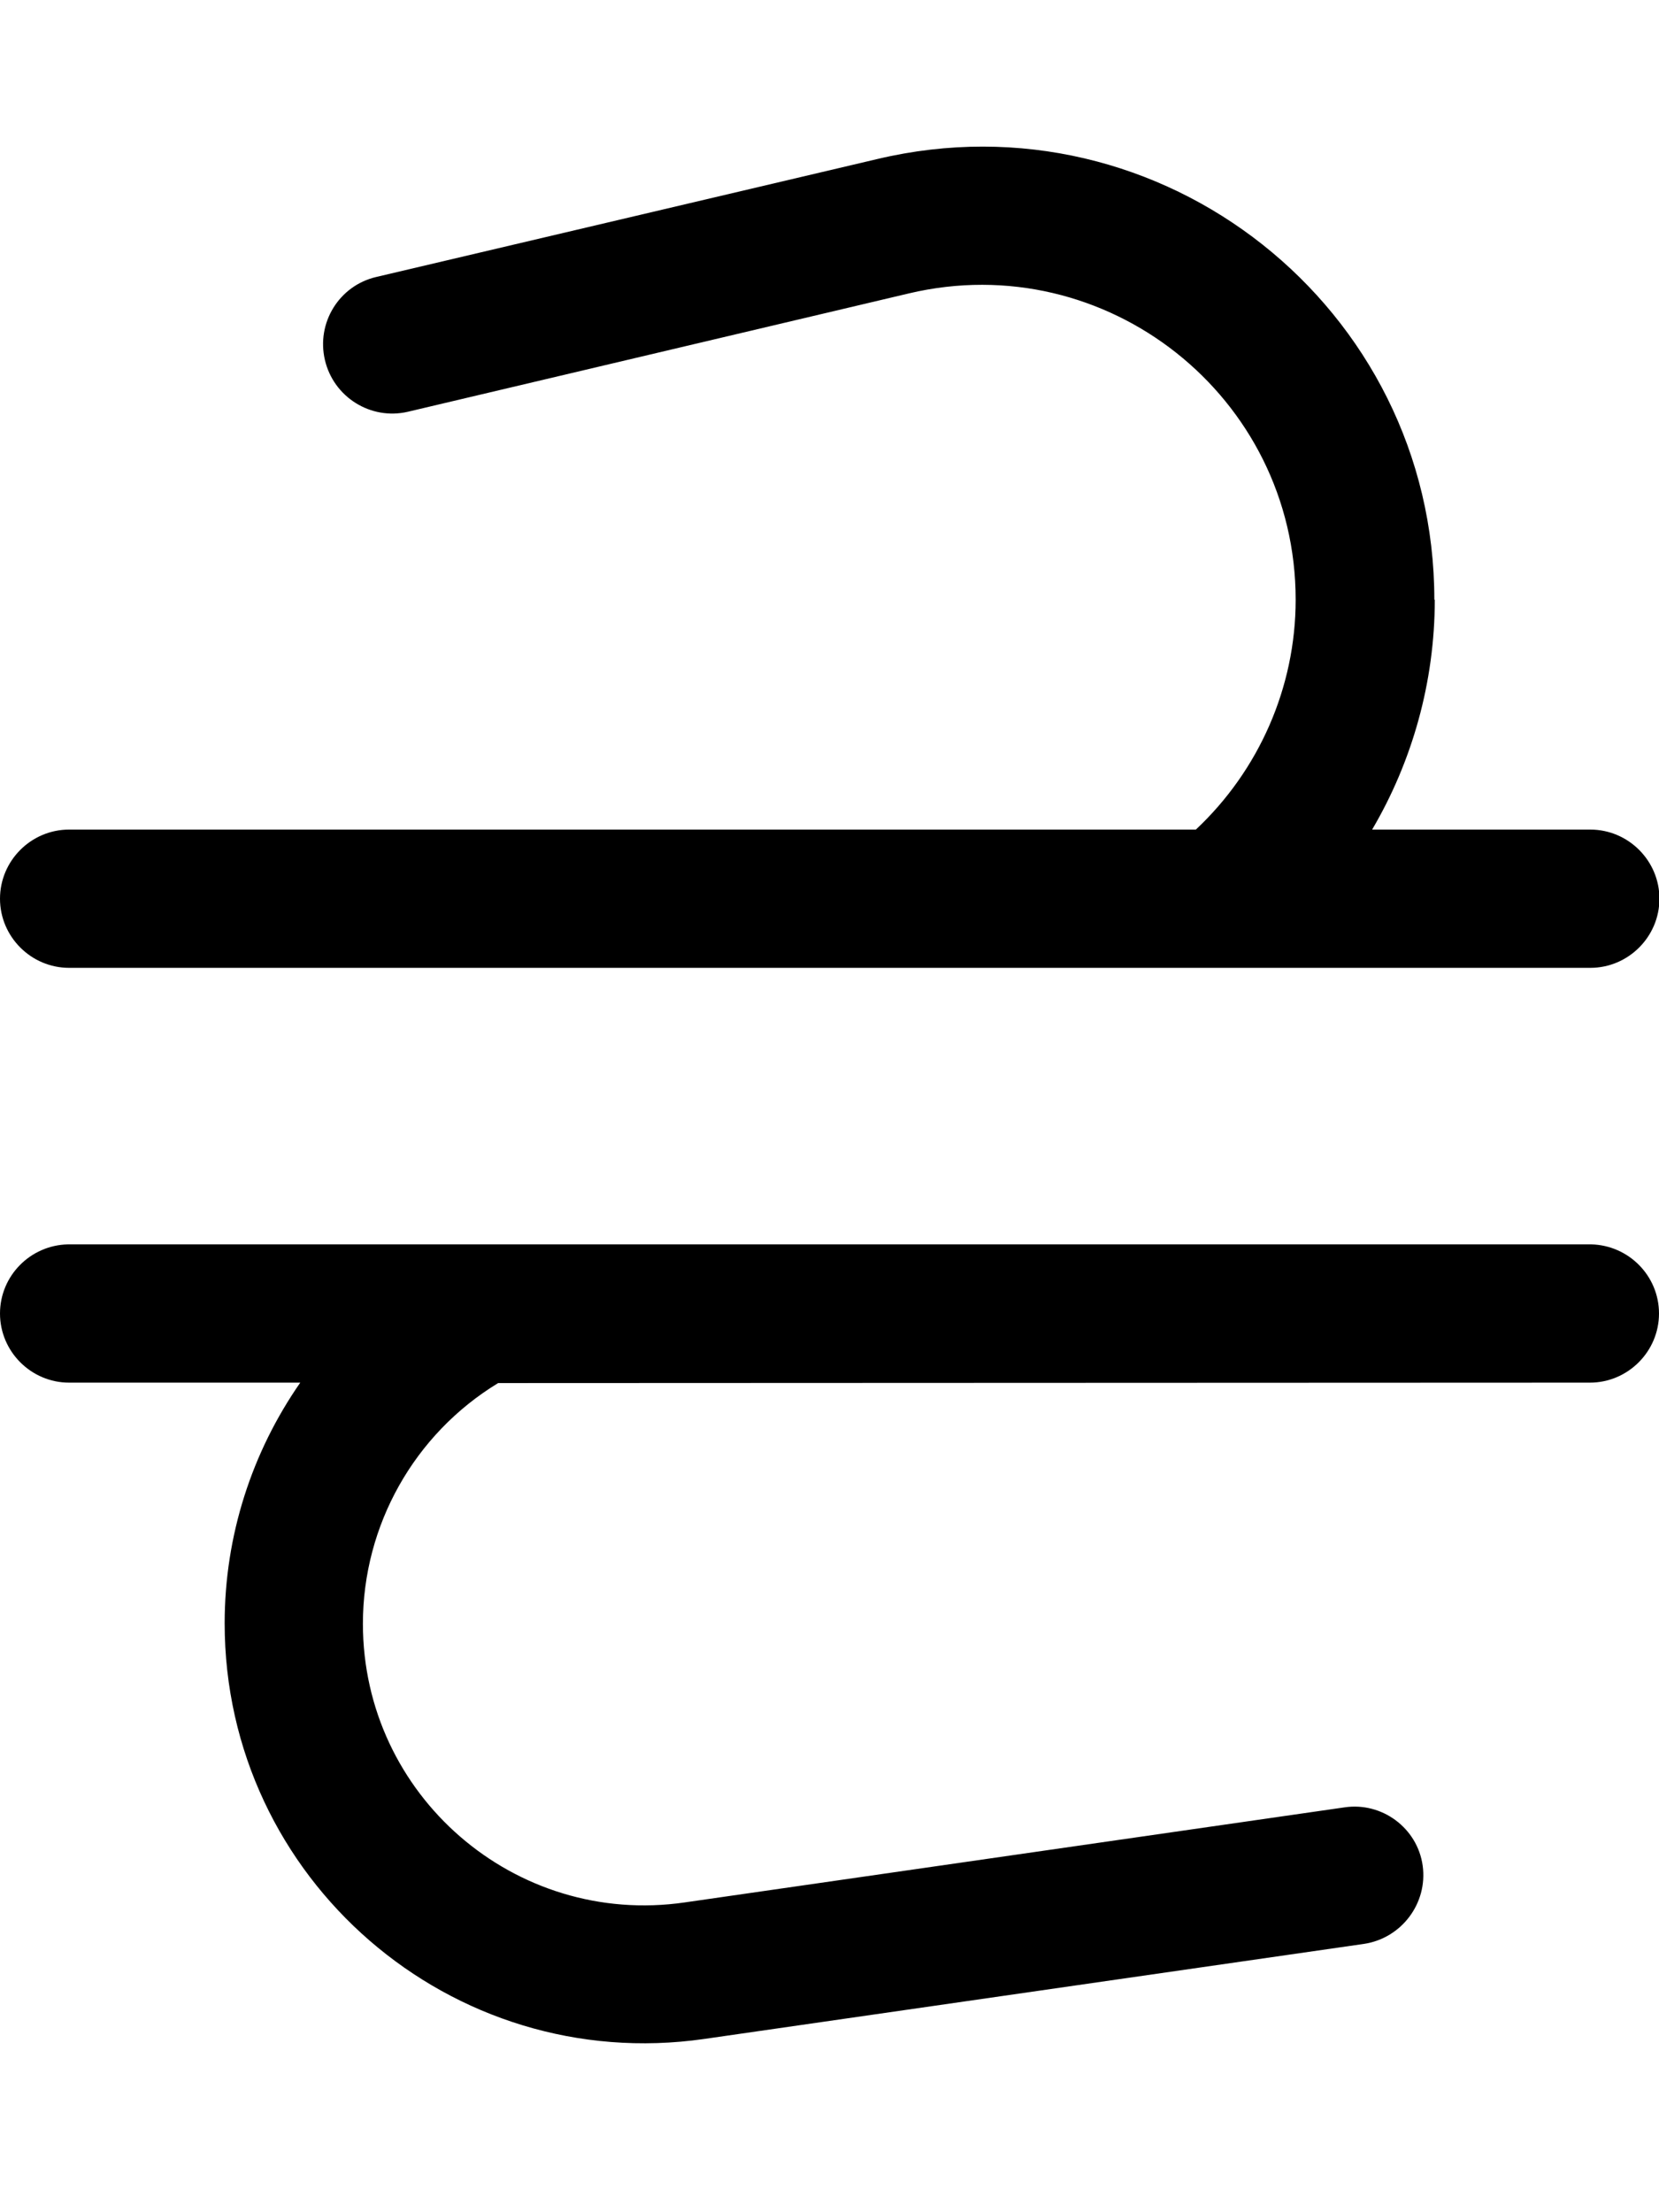 <svg fill="currentColor" xmlns="http://www.w3.org/2000/svg" viewBox="0 0 384 512"><!--! Font Awesome Pro 7.1.0 by @fontawesome - https://fontawesome.com License - https://fontawesome.com/license (Commercial License) Copyright 2025 Fonticons, Inc. --><path opacity=".4" fill="currentColor" d=""/><path fill="currentColor" d="M332 138.8c0-67.6-63.1-117.6-128.9-102L87.1 64.1c-8.6 2-13.9 10.6-11.9 19.2S85.8 97.3 94.4 95.3l116-27.4c45.7-10.8 89.5 23.9 89.5 70.9 0 20.4-8.6 39.6-23.1 53.2L16 192c-8.8 0-16 7.2-16 16s7.2 16 16 16l207.4 0 0 0 64.9 0s0 0 0 0l79.8 0c8.8 0 16-7.2 16-16s-7.2-16-16-16l-50.5 0c9.3-15.8 14.5-34.2 14.5-53.2zM368.3 288L15.7 288c-8.7 .2-15.7 7.3-15.7 16 0 8.8 7.2 16 16 16l53.5 0c-11.2 16.1-17.5 35.4-17.5 55.7 0 59.2 52.5 104.6 111 96.2l152.7-22c8.7-1.3 14.8-9.4 13.6-18.1s-9.4-14.8-18.1-13.5l-152.7 22c-39.3 5.7-74.5-24.8-74.5-64.5 0-22.8 11.9-43.9 31.3-55.7L368 320c8.8 0 16-7.2 16-16 0-8.7-7-15.8-15.7-16z"/></svg>